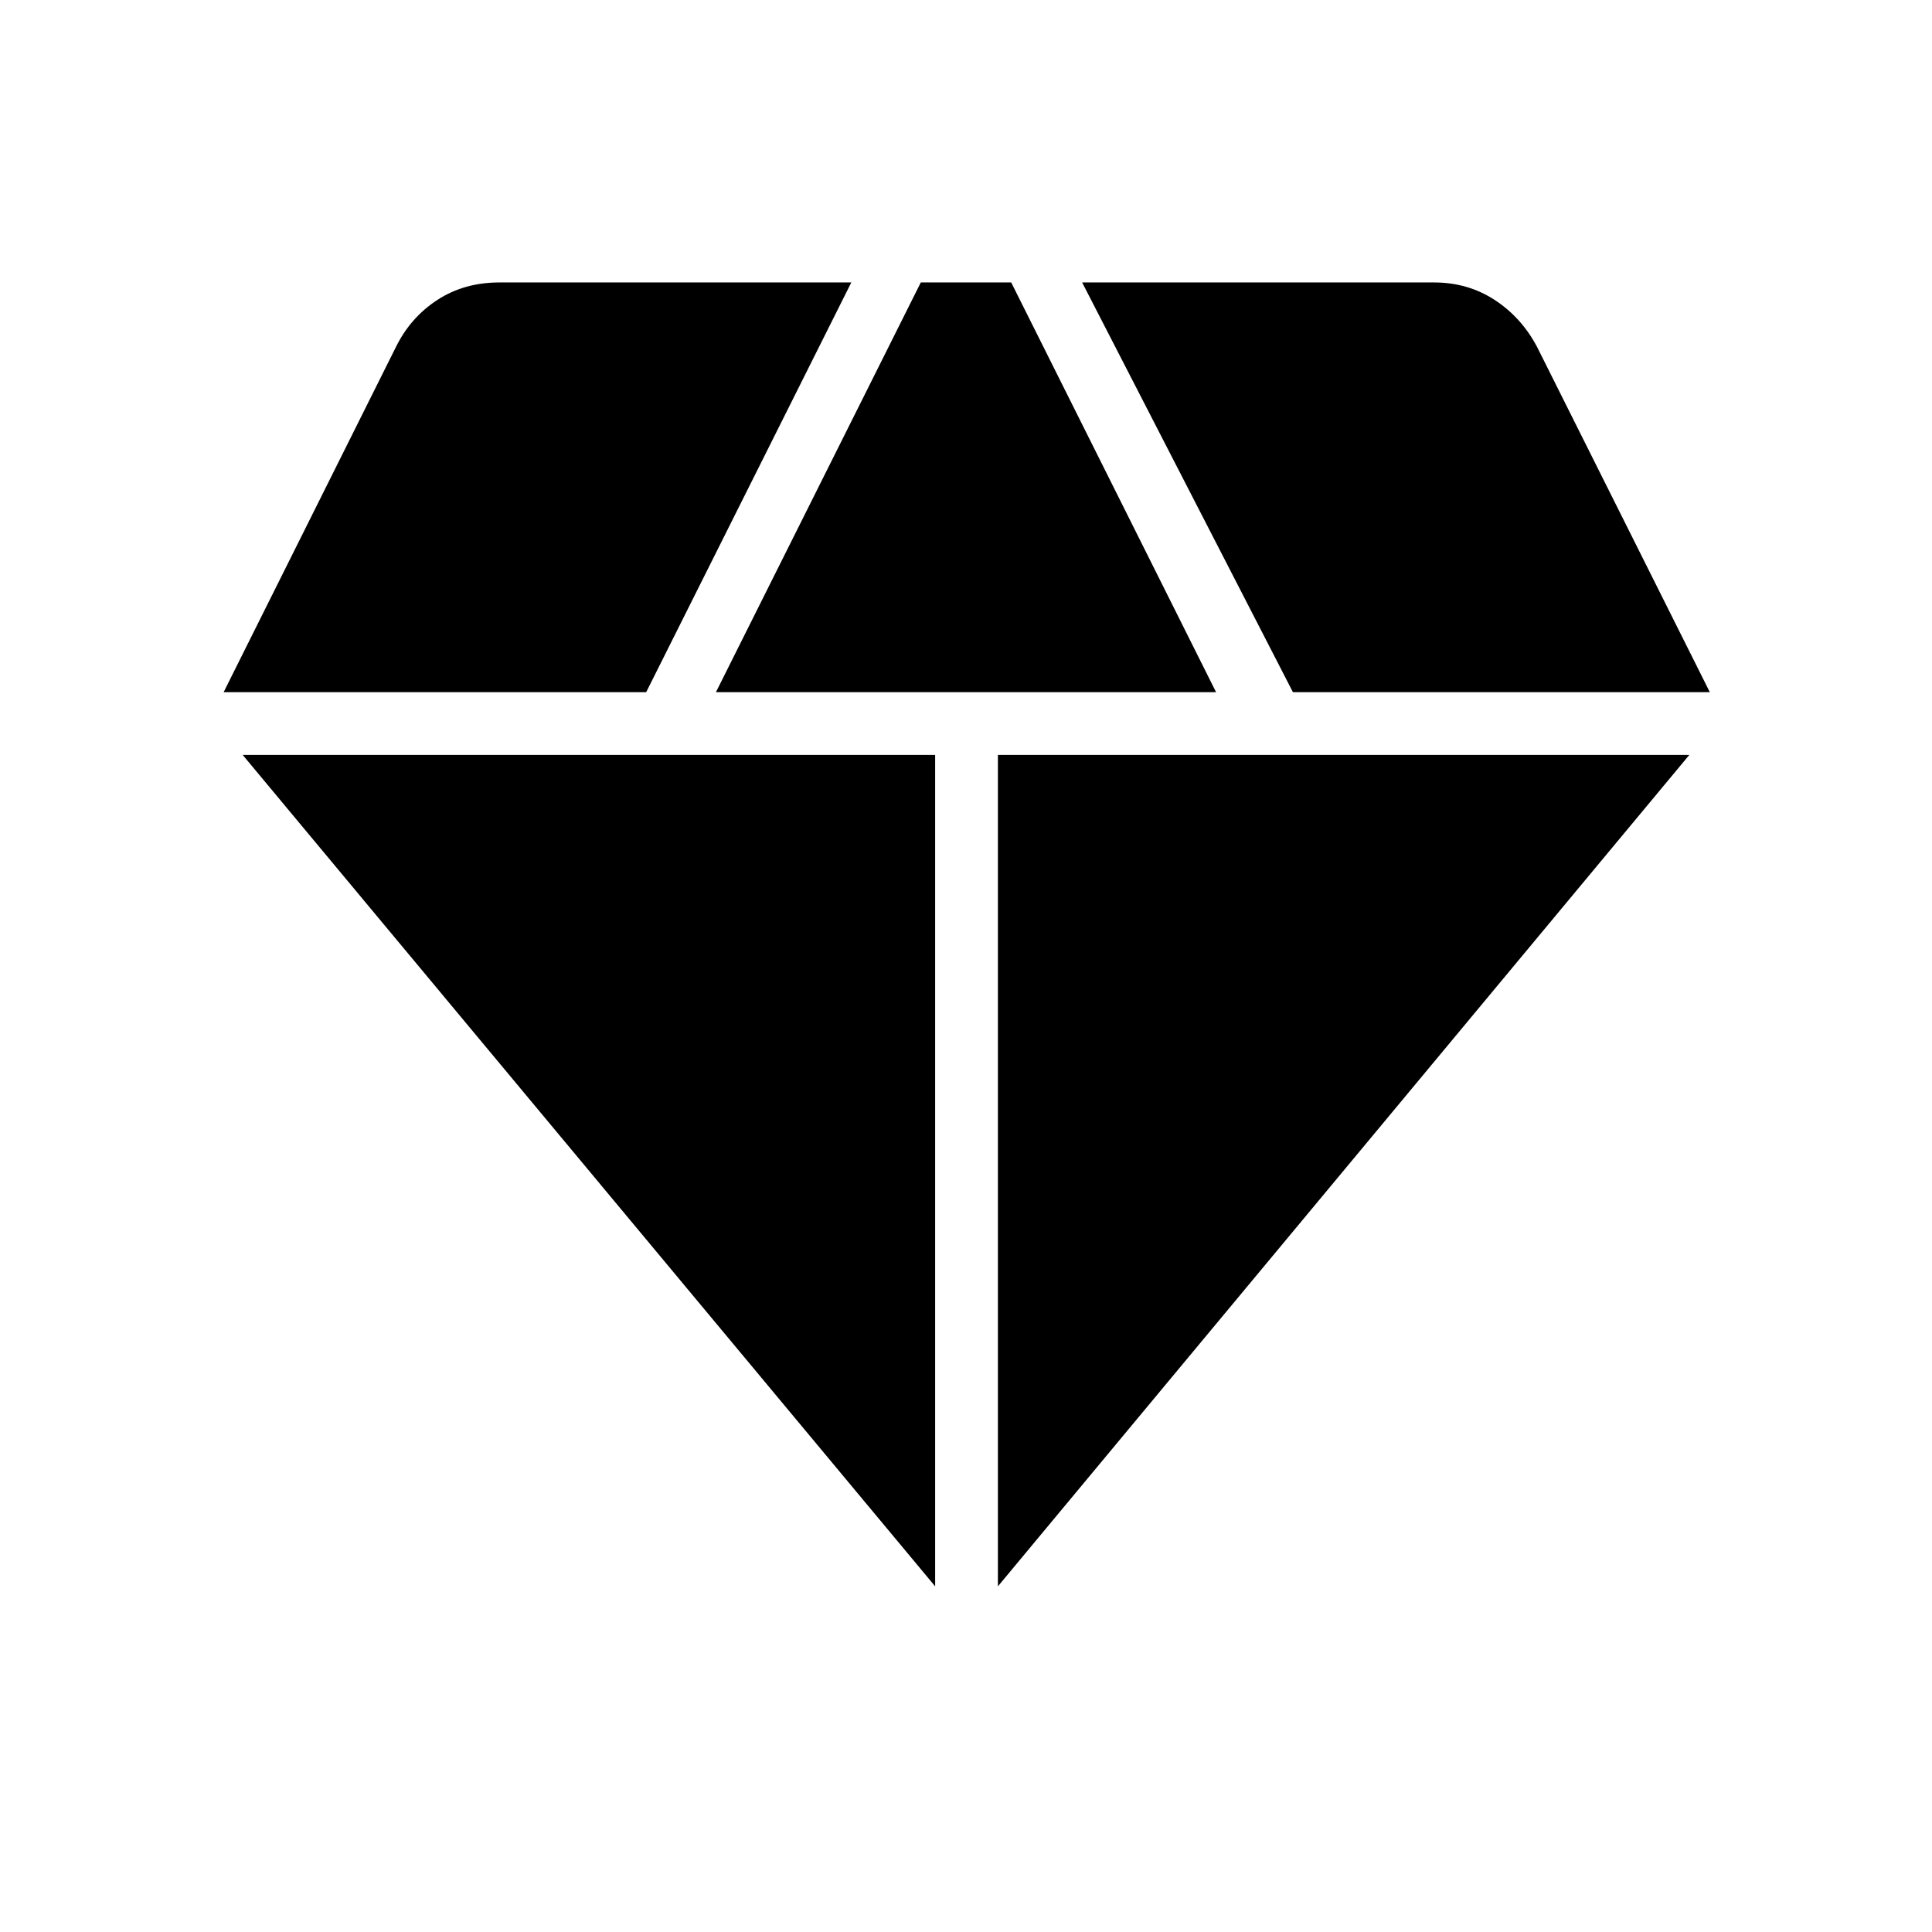<svg xmlns="http://www.w3.org/2000/svg" height="40" viewBox="0 -960 960 960" width="40"><path d="M355.74-616.06h248.52l-101.8-203.59h-44.92l-101.8 203.59Zm108.93 444.3v-413.12H120.59l344.08 413.12Zm31.18 0 343.56-413.12H495.85v413.12Zm146.6-444.3H849.6l-85.88-171.63q-7.72-14.59-21.04-23.28-13.33-8.68-30.08-8.68H537.71l104.74 203.59Zm-531.33 0h209.97l101.92-203.59H248.12q-17.47 0-30.8 8.68-13.32 8.69-20.53 23.28l-85.67 171.63Z"/></svg>